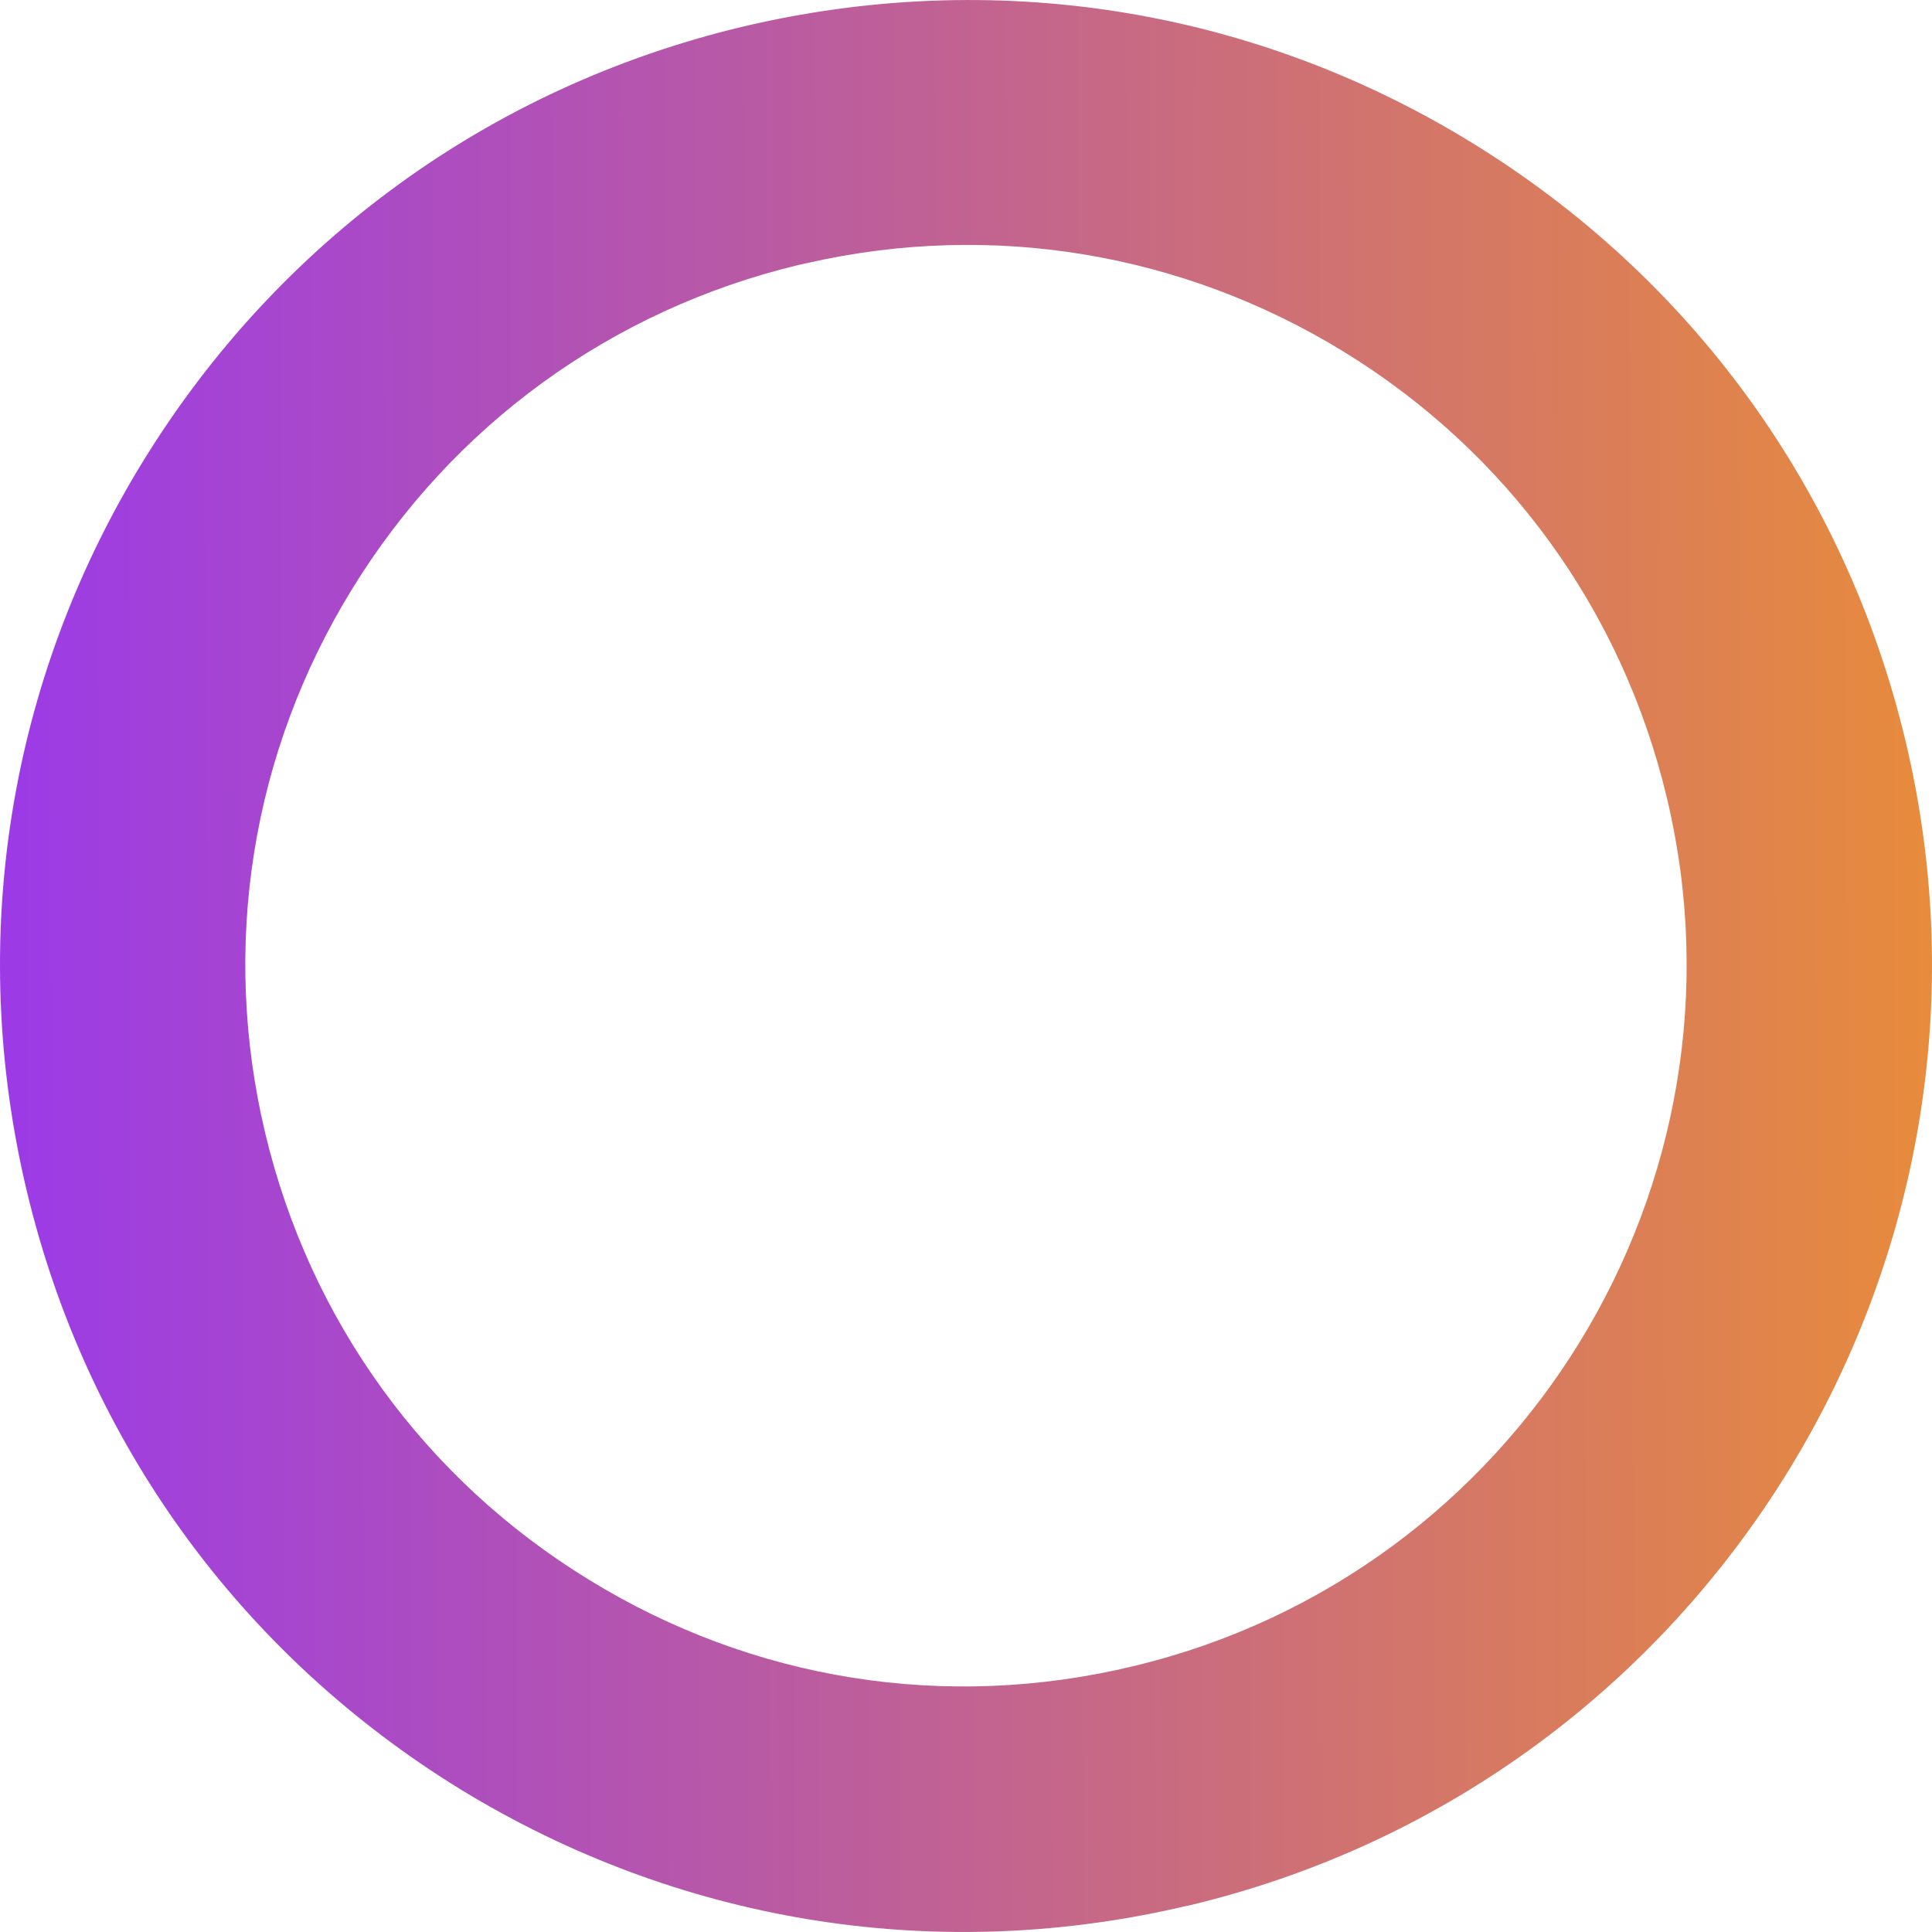 <svg width="21" height="21" viewBox="0 0 21 21" fill="none" xmlns="http://www.w3.org/2000/svg">
<path d="M12.799 20.739C12.844 20.728 12.893 20.717 12.943 20.707C18.572 19.355 22.057 13.678 20.711 8.049C20.06 5.322 18.383 3.014 15.995 1.549C13.607 0.083 10.793 -0.358 8.06 0.293C5.332 0.947 3.023 2.625 1.555 5.014C0.088 7.403 -0.36 10.222 0.292 12.949C0.943 15.677 2.62 17.984 5.008 19.451C7.357 20.887 10.117 21.345 12.799 20.739ZM8.784 2.857C10.786 2.404 12.847 2.747 14.598 3.818C16.384 4.912 17.631 6.635 18.117 8.667C19.123 12.868 16.521 17.104 12.321 18.11C10.283 18.602 8.183 18.266 6.403 17.172C4.617 16.078 3.37 14.354 2.884 12.322C2.398 10.289 2.731 8.184 3.827 6.403C4.922 4.621 6.647 3.368 8.68 2.88C8.711 2.873 8.747 2.865 8.784 2.857Z" fill="url(#paint0_linear_132_2181)"/>
<defs>
<linearGradient id="paint0_linear_132_2181" x1="0.148" y1="9.835" x2="21.001" y2="9.777" gradientUnits="userSpaceOnUse">
<stop stop-color="#9C3BE6"/>
<stop offset="1" stop-color="#E78B3C"/>
</linearGradient>
</defs>
</svg>
